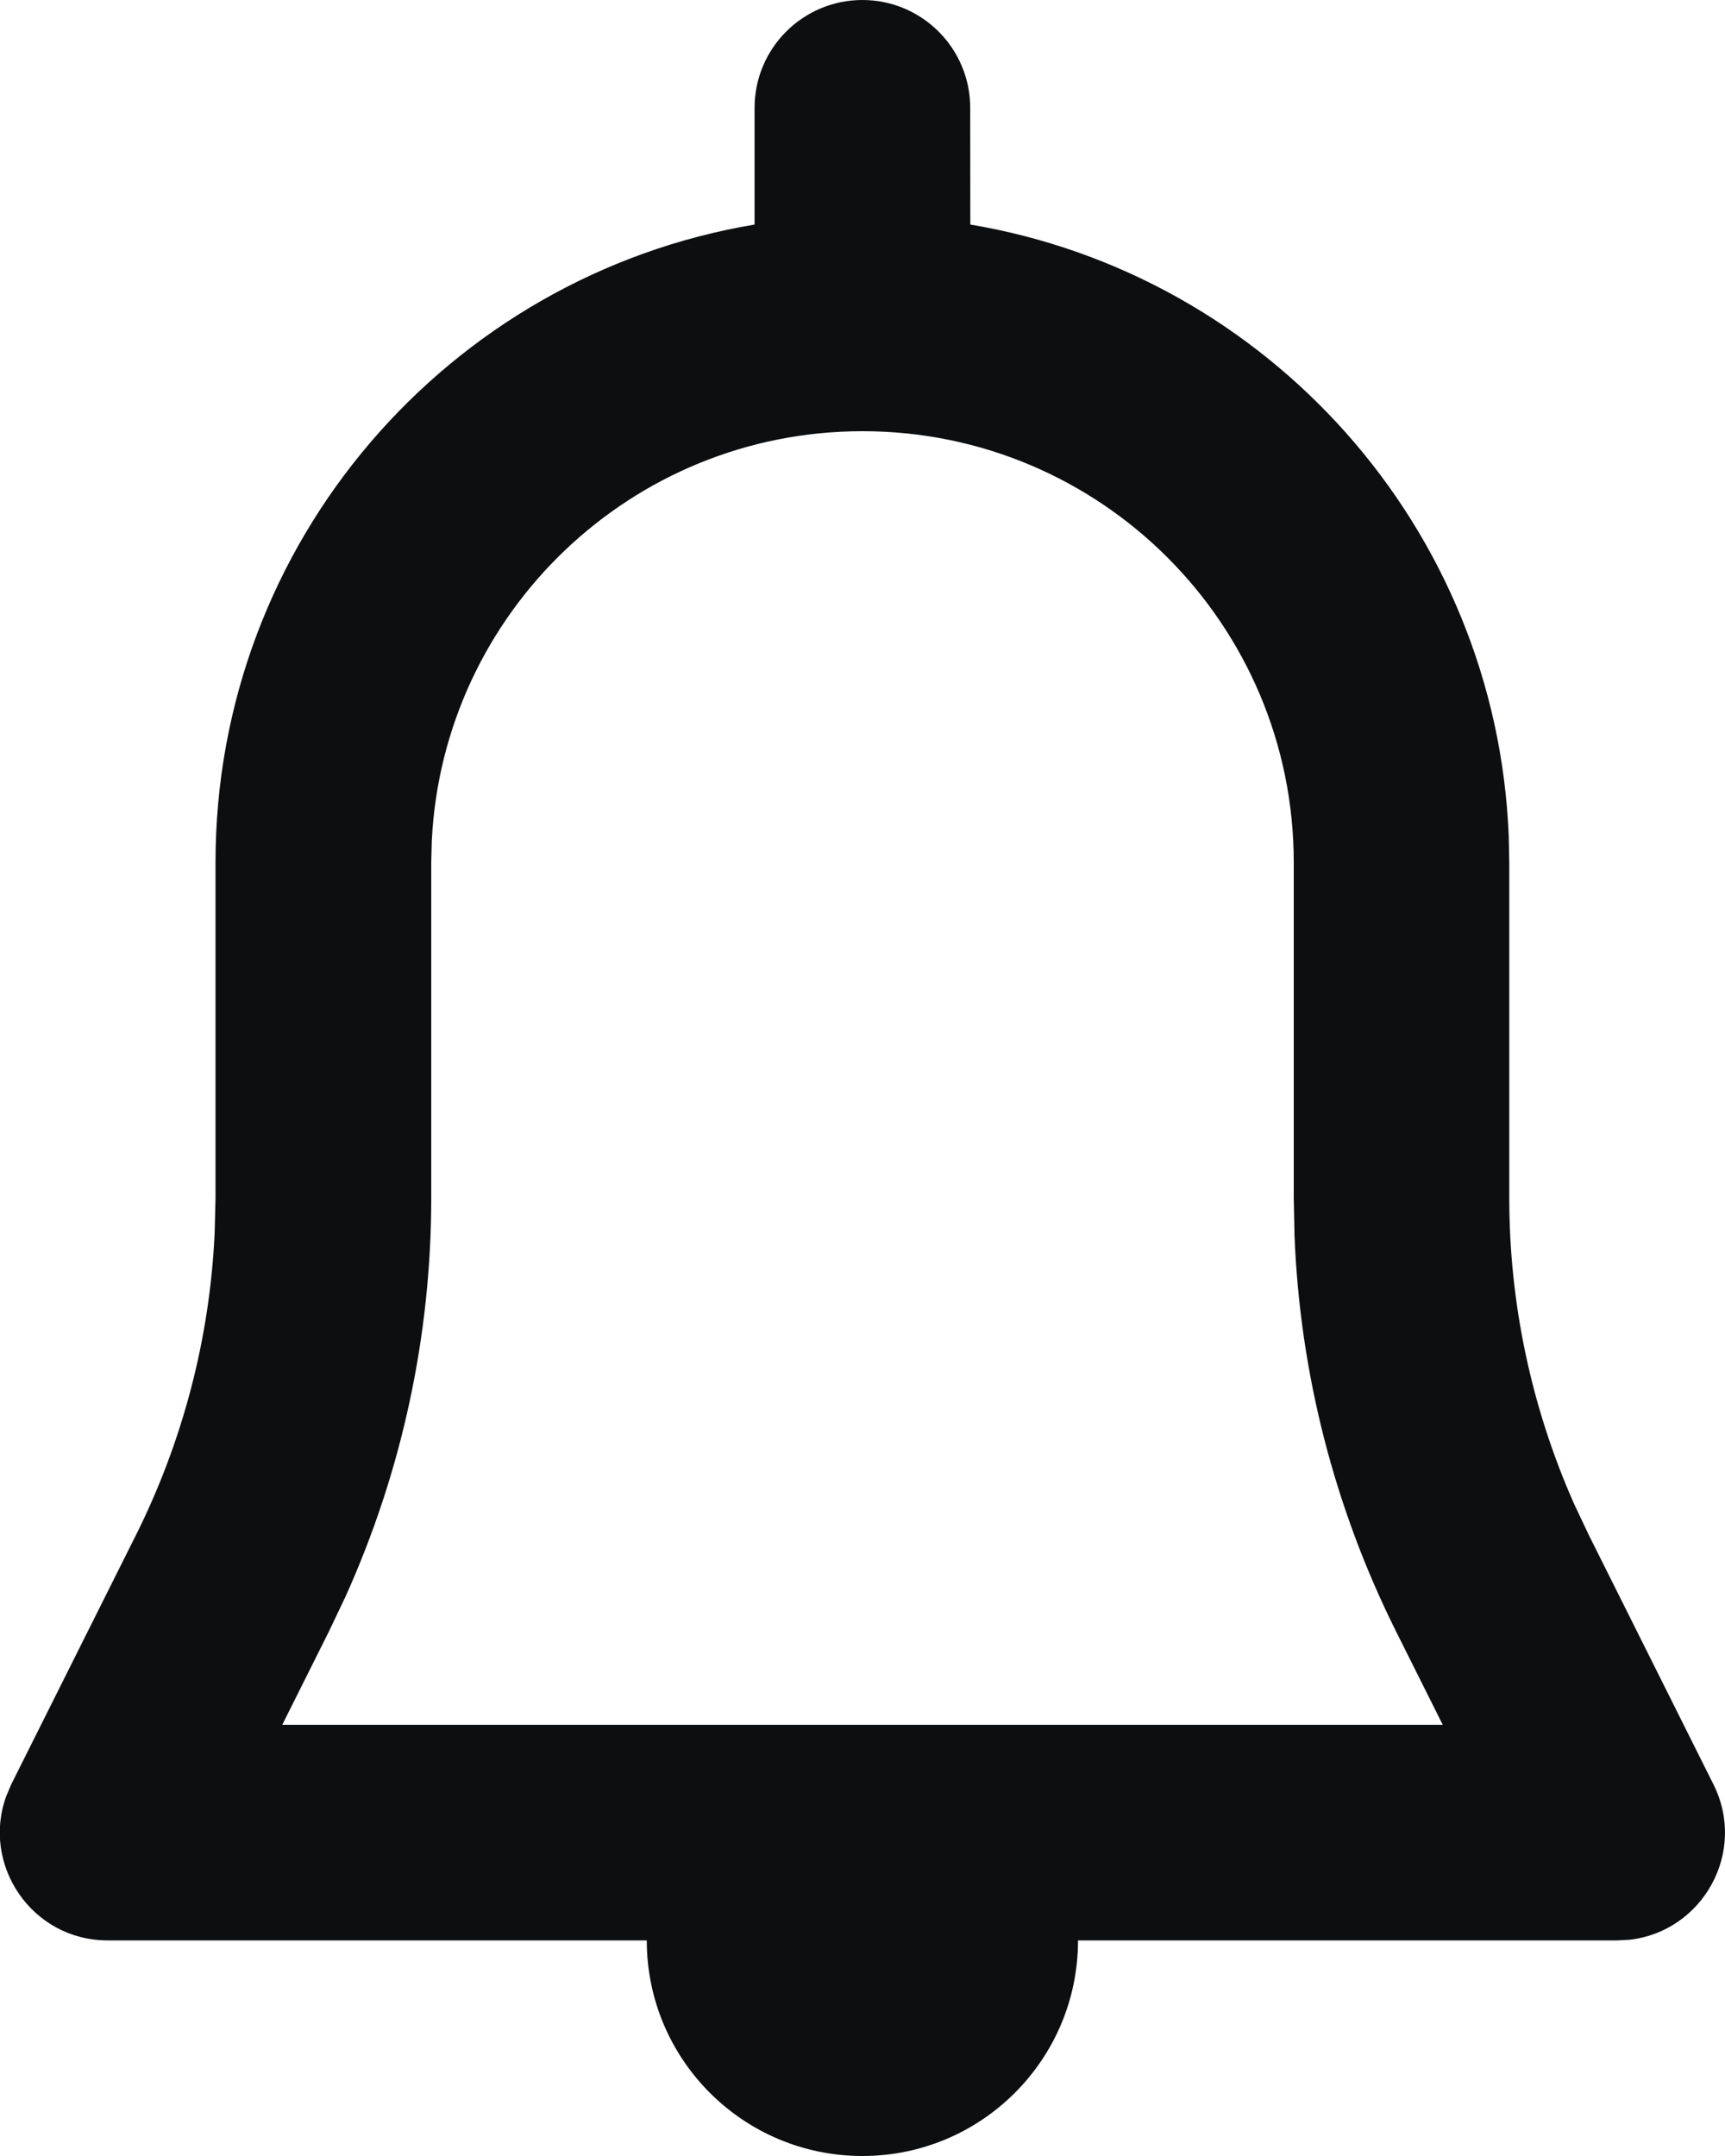 <svg width="16" height="20" viewBox="0 0 16 20" fill="none" xmlns="http://www.w3.org/2000/svg">
<path fill-rule="evenodd" clip-rule="evenodd" d="M0.999 18C0.295 18 -0.176 17.298 0.059 16.659L0.104 16.553L1.26 14.242C1.697 13.367 1.946 12.412 1.991 11.437L1.999 11.112L1.999 8C1.999 5.027 4.161 2.559 6.999 2.083L6.999 1C6.999 0.448 7.447 0 7.999 0C8.551 0 8.999 0.448 8.999 1L9 2.083C11.758 2.546 13.878 4.892 13.994 7.754L13.999 8L13.999 11.112C13.999 12.09 14.204 13.056 14.599 13.948L14.738 14.242L15.893 16.553C16.208 17.183 15.791 17.918 15.114 17.994L14.999 18H9.999C9.999 19.105 9.103 20 7.999 20C6.894 20 5.999 19.105 5.999 18H0.999ZM8 4C5.858 4 4.109 5.684 4.005 7.8L4 8V11.111C4 12.392 3.727 13.657 3.2 14.821L3.05 15.136L2.618 16H13.382L12.95 15.136C12.378 13.991 12.057 12.738 12.007 11.46L12 11.111L12 8C12 5.791 10.21 4 8 4Z" fill="#0C0E10"/>
</svg>
